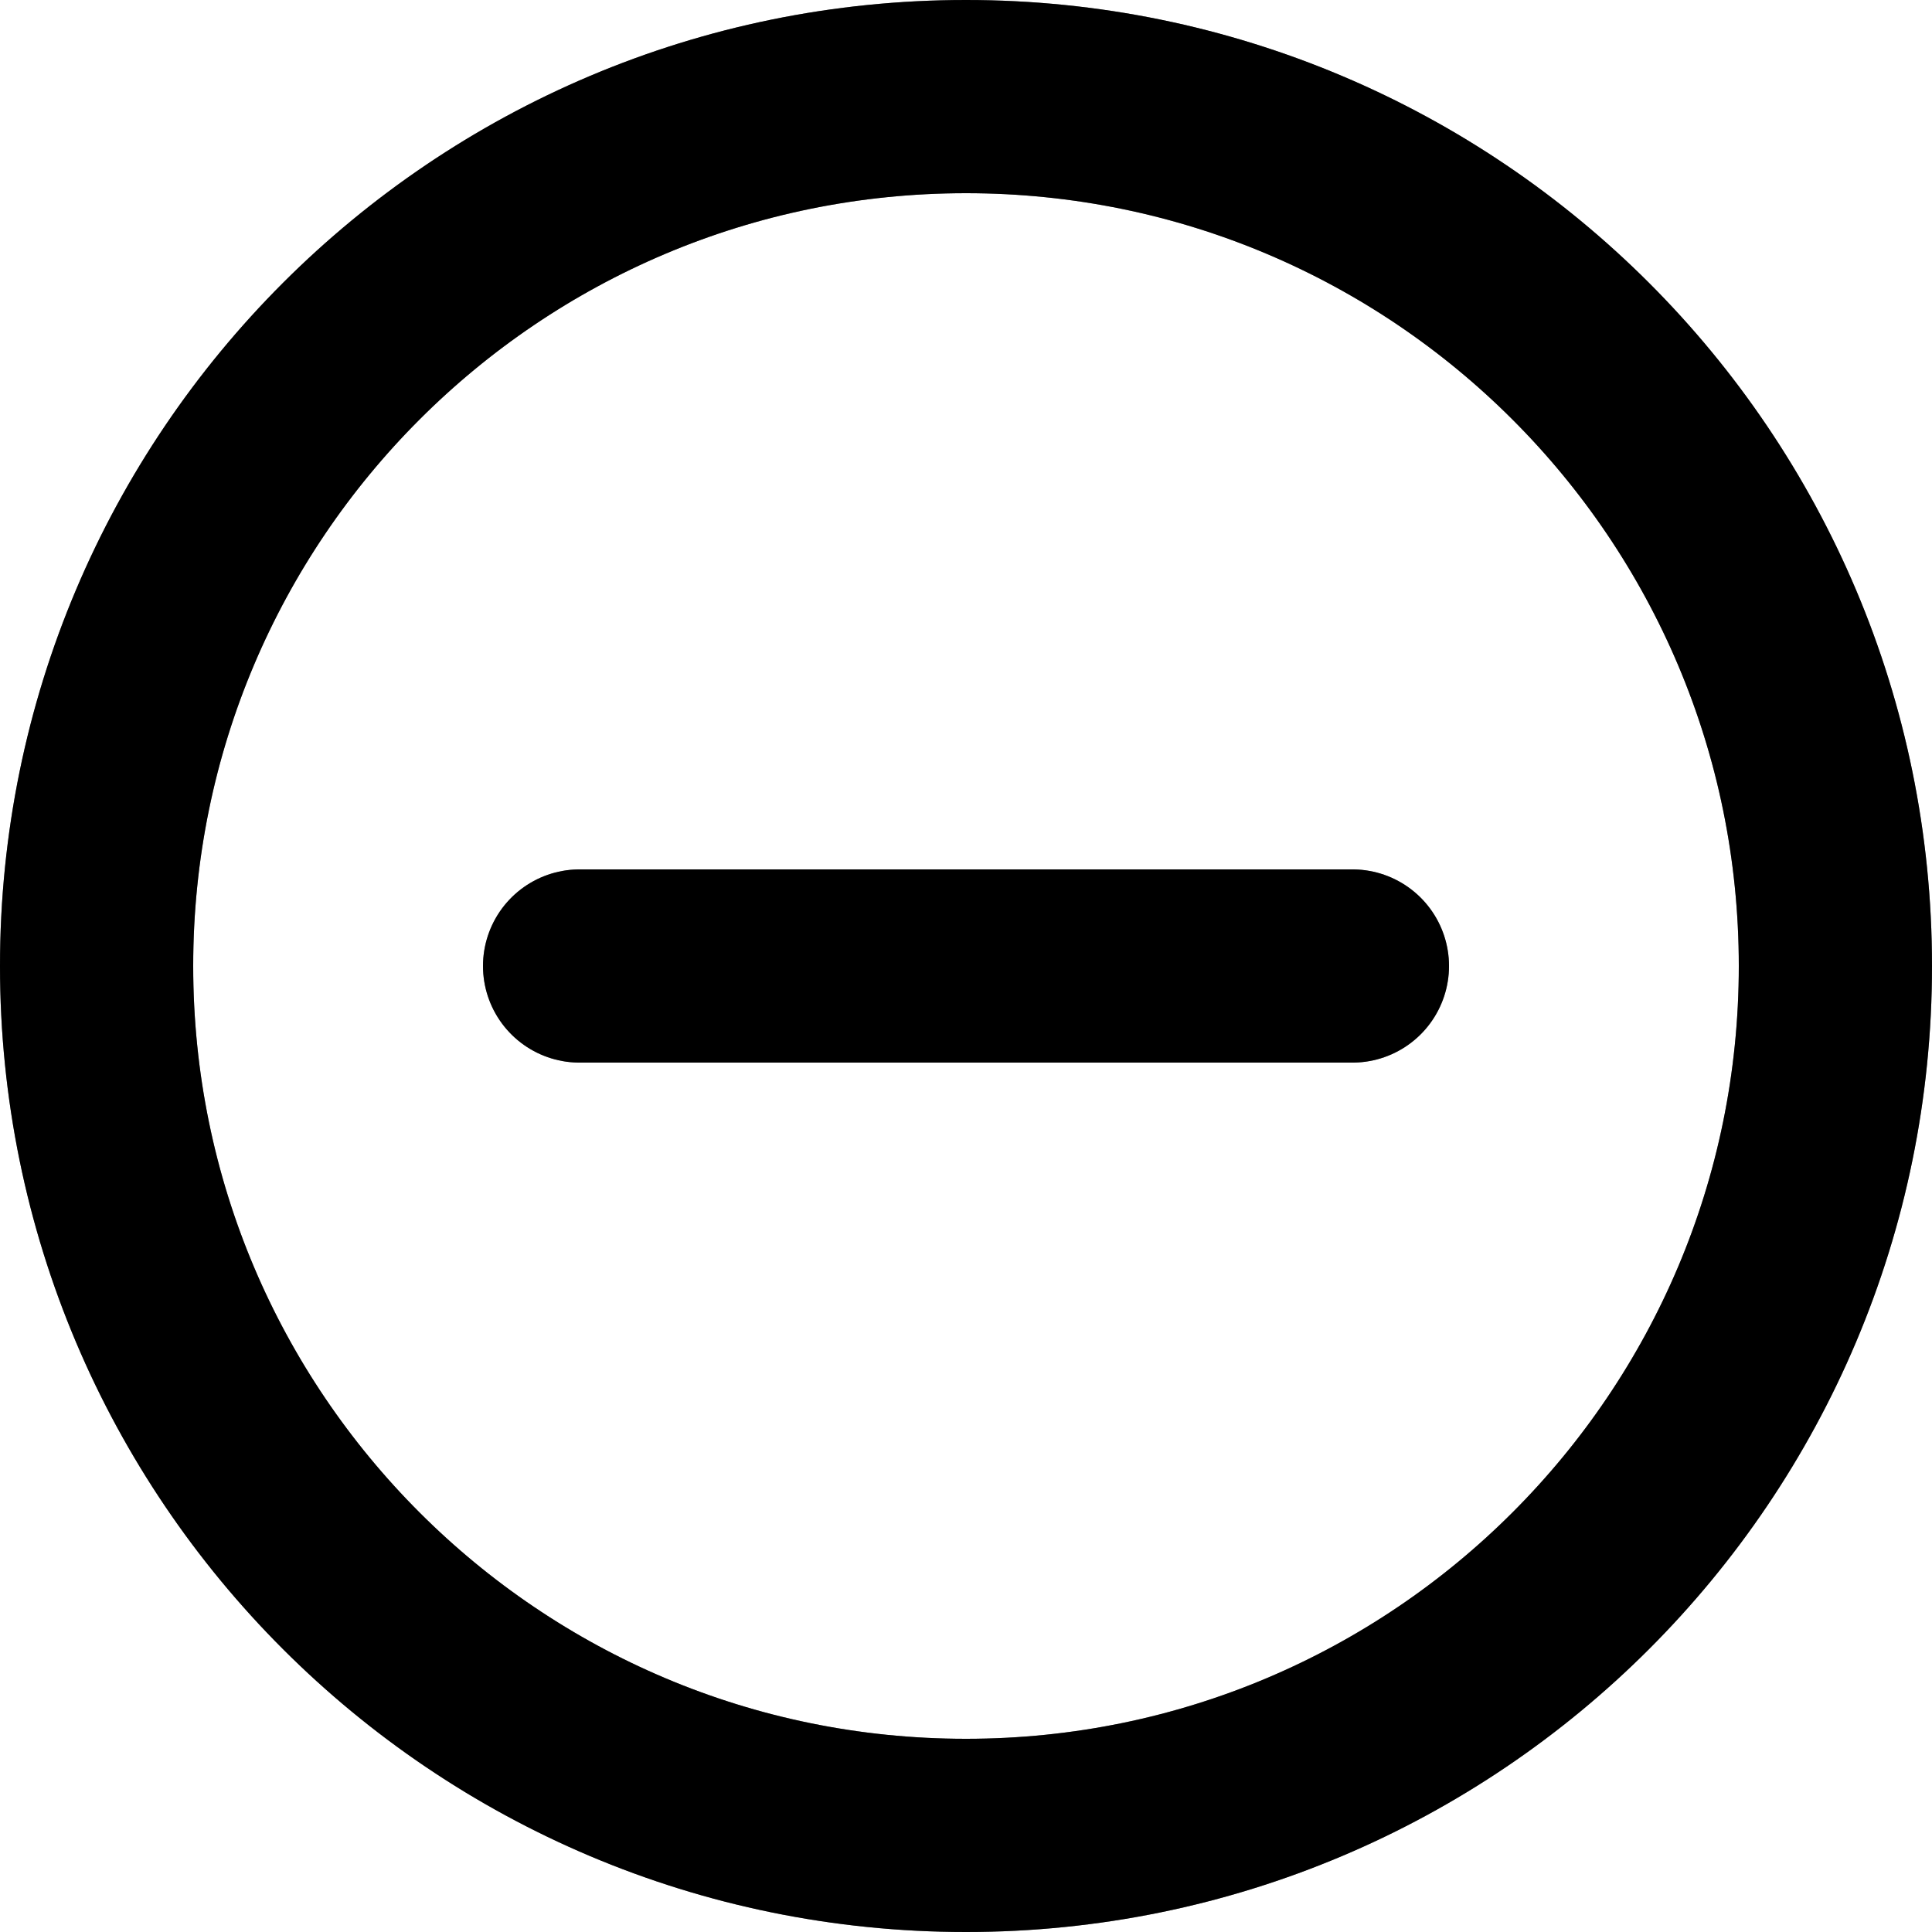 <svg width="20" height="20" viewBox="0 0 20 20" fill="none"
     xmlns="http://www.w3.org/2000/svg">
    <path
            d="M6 10H14M10 19C5.029 19 1 14.971 1 10C1 5.029 5.029 1 10 1C14.971 1 19 5.029 19 10C19 14.971 14.971 19 10 19Z"
            stroke="currentColor"
            stroke-opacity="0.5"
            stroke-width="2"
            stroke-linecap="round"
            stroke-linejoin="round"
            style="mix-blend-mode:luminosity"
    />
    <path
            d="M6 10H14M10 19C5.029 19 1 14.971 1 10C1 5.029 5.029 1 10 1C14.971 1 19 5.029 19 10C19 14.971 14.971 19 10 19Z"
            stroke="currentColor"
            stroke-width="2"
            stroke-linecap="round"
            stroke-linejoin="round"
            style="mix-blend-mode:overlay"
    />
</svg>
